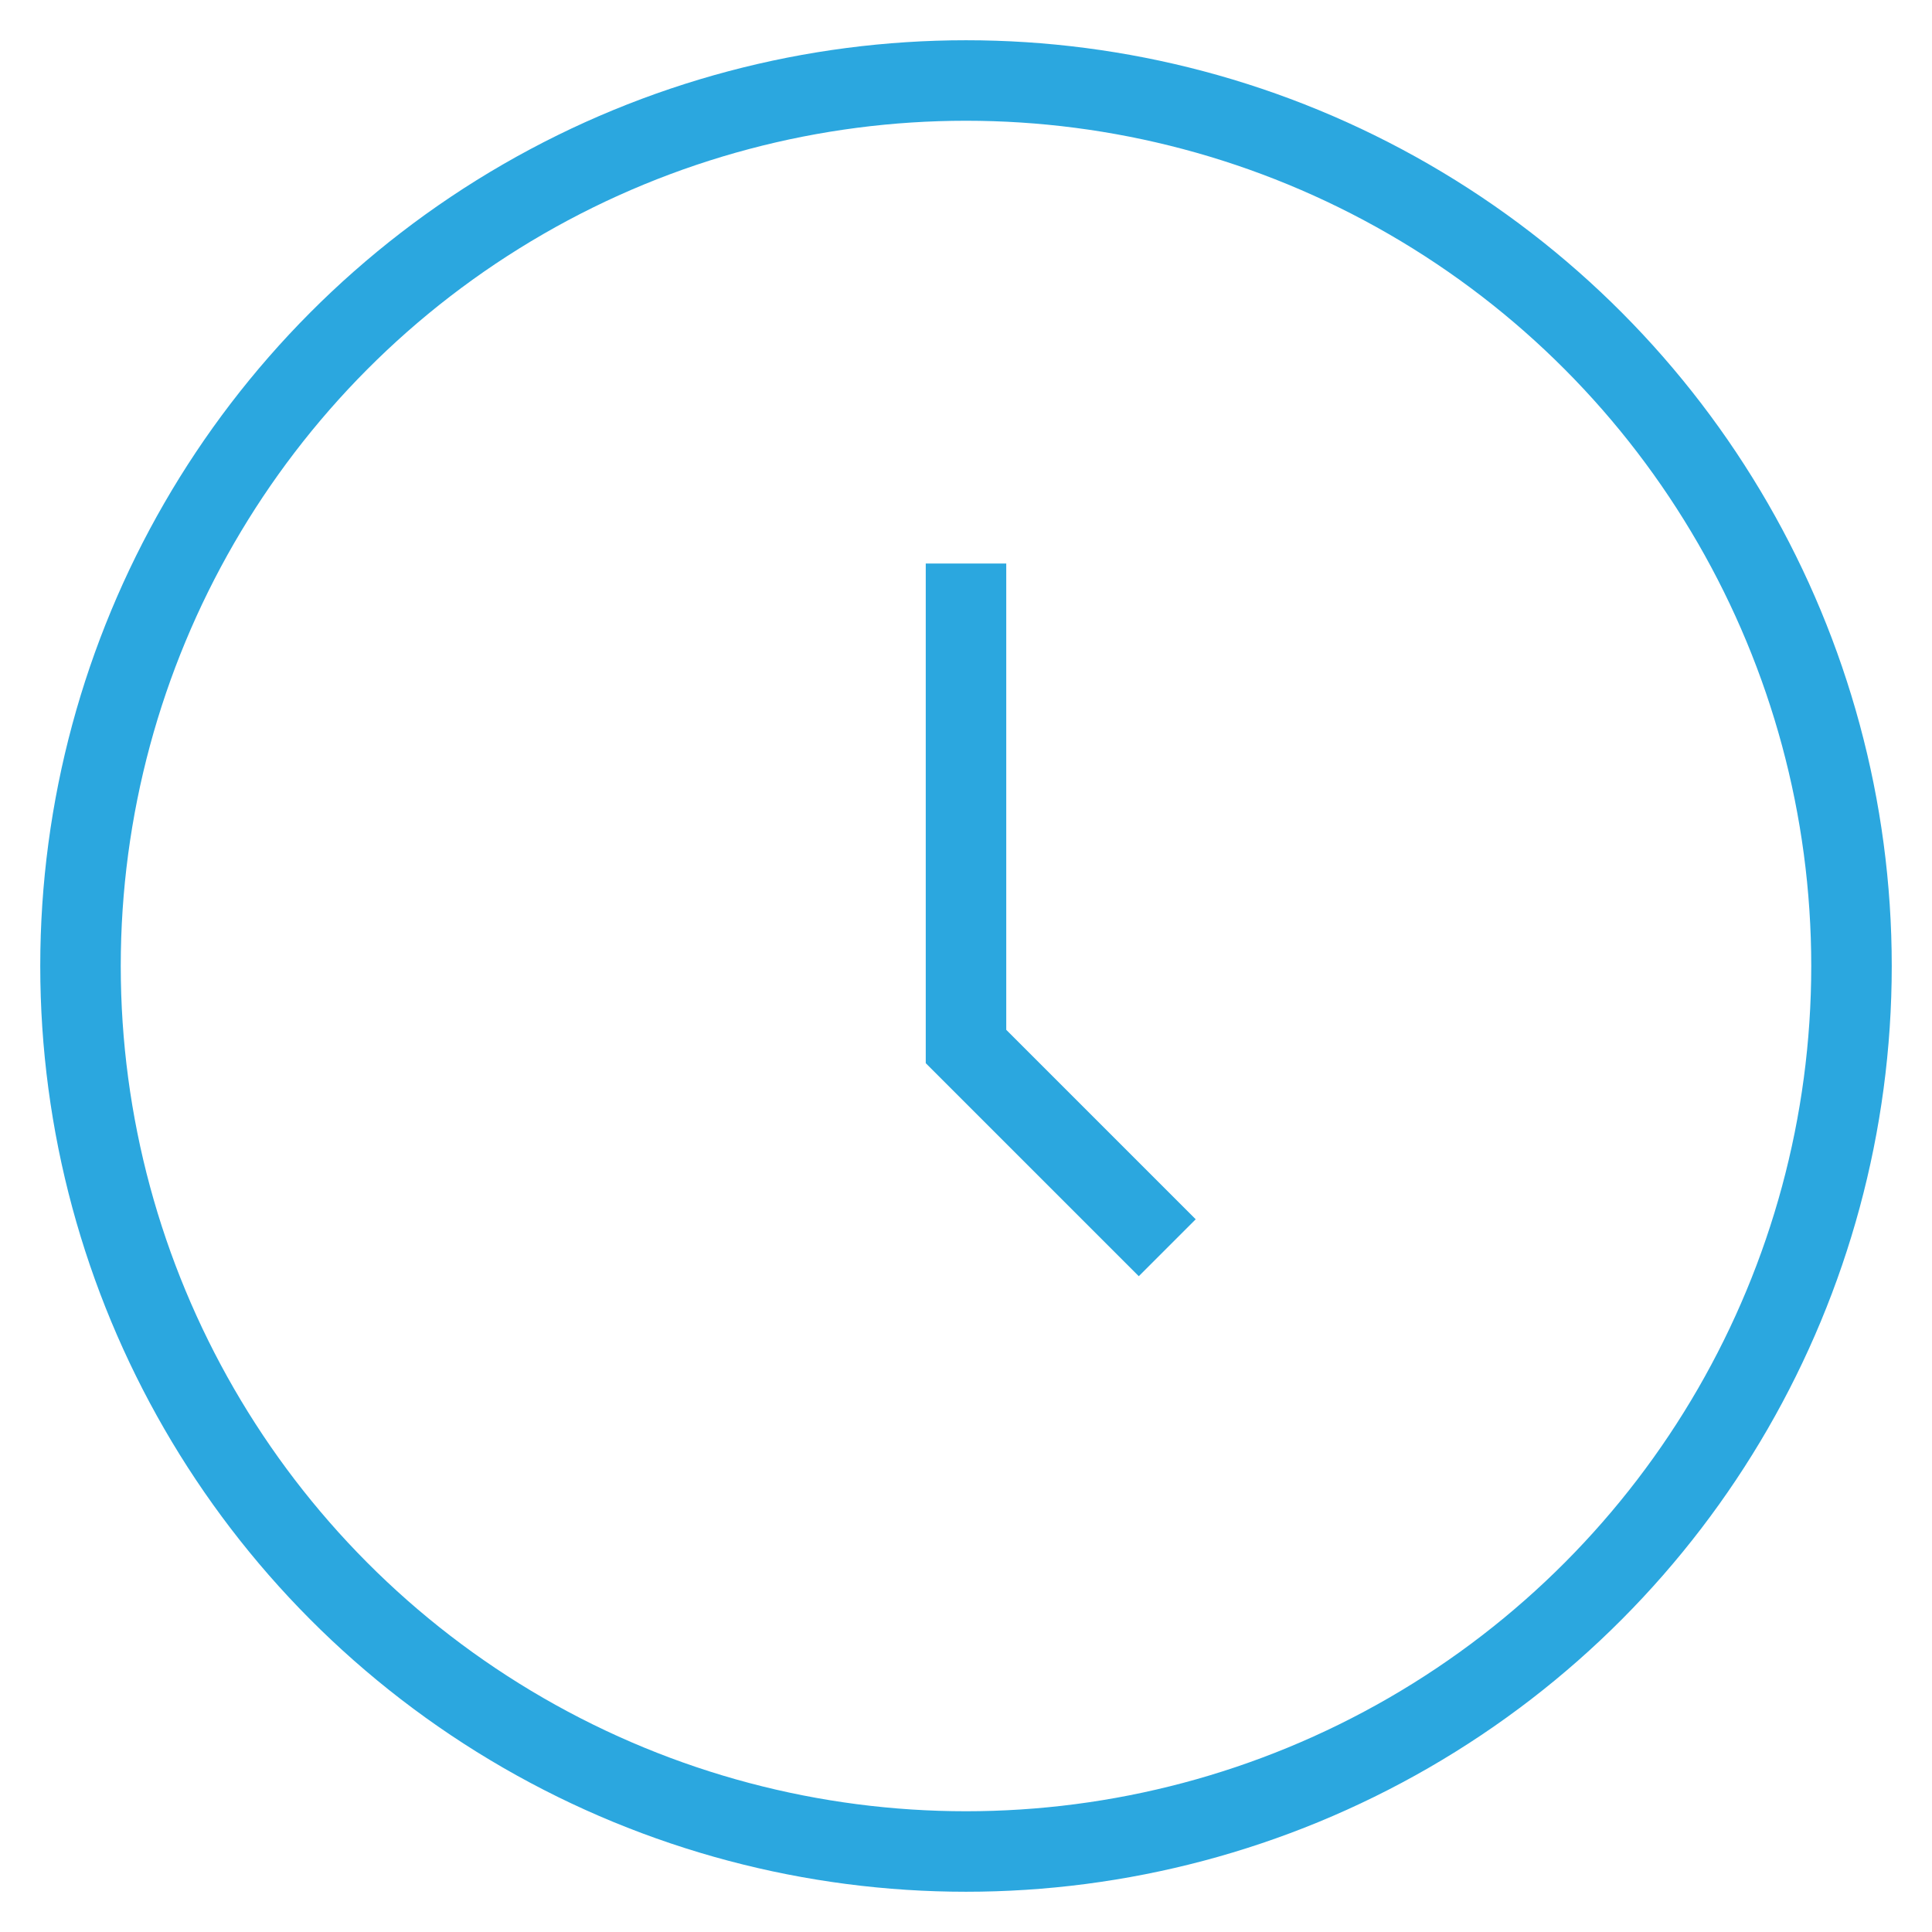 <svg width="24" height="24" viewBox="0 0 24 24" fill="none" xmlns="http://www.w3.org/2000/svg" xmlns:xlink="http://www.w3.org/1999/xlink">
	<desc>
			Created with Pixso.
	</desc>
	<defs/>
	<rect id="Time" width="24" height="24" fill="#FFFFFF" fill-opacity="0"/>
	<circle id="Ellipse 26" cx="12" cy="12" r="11" stroke="#2BA7DF" stroke-opacity="1" strokeWidth="2"/>
	<path id="Vector 29" d="M12 7L12 13L14.5 15.5" stroke="#2BA7DF" stroke-opacity="1" strokeWidth="2" strokeLinejoin="round" strokeLinecap="round"/>
</svg>
